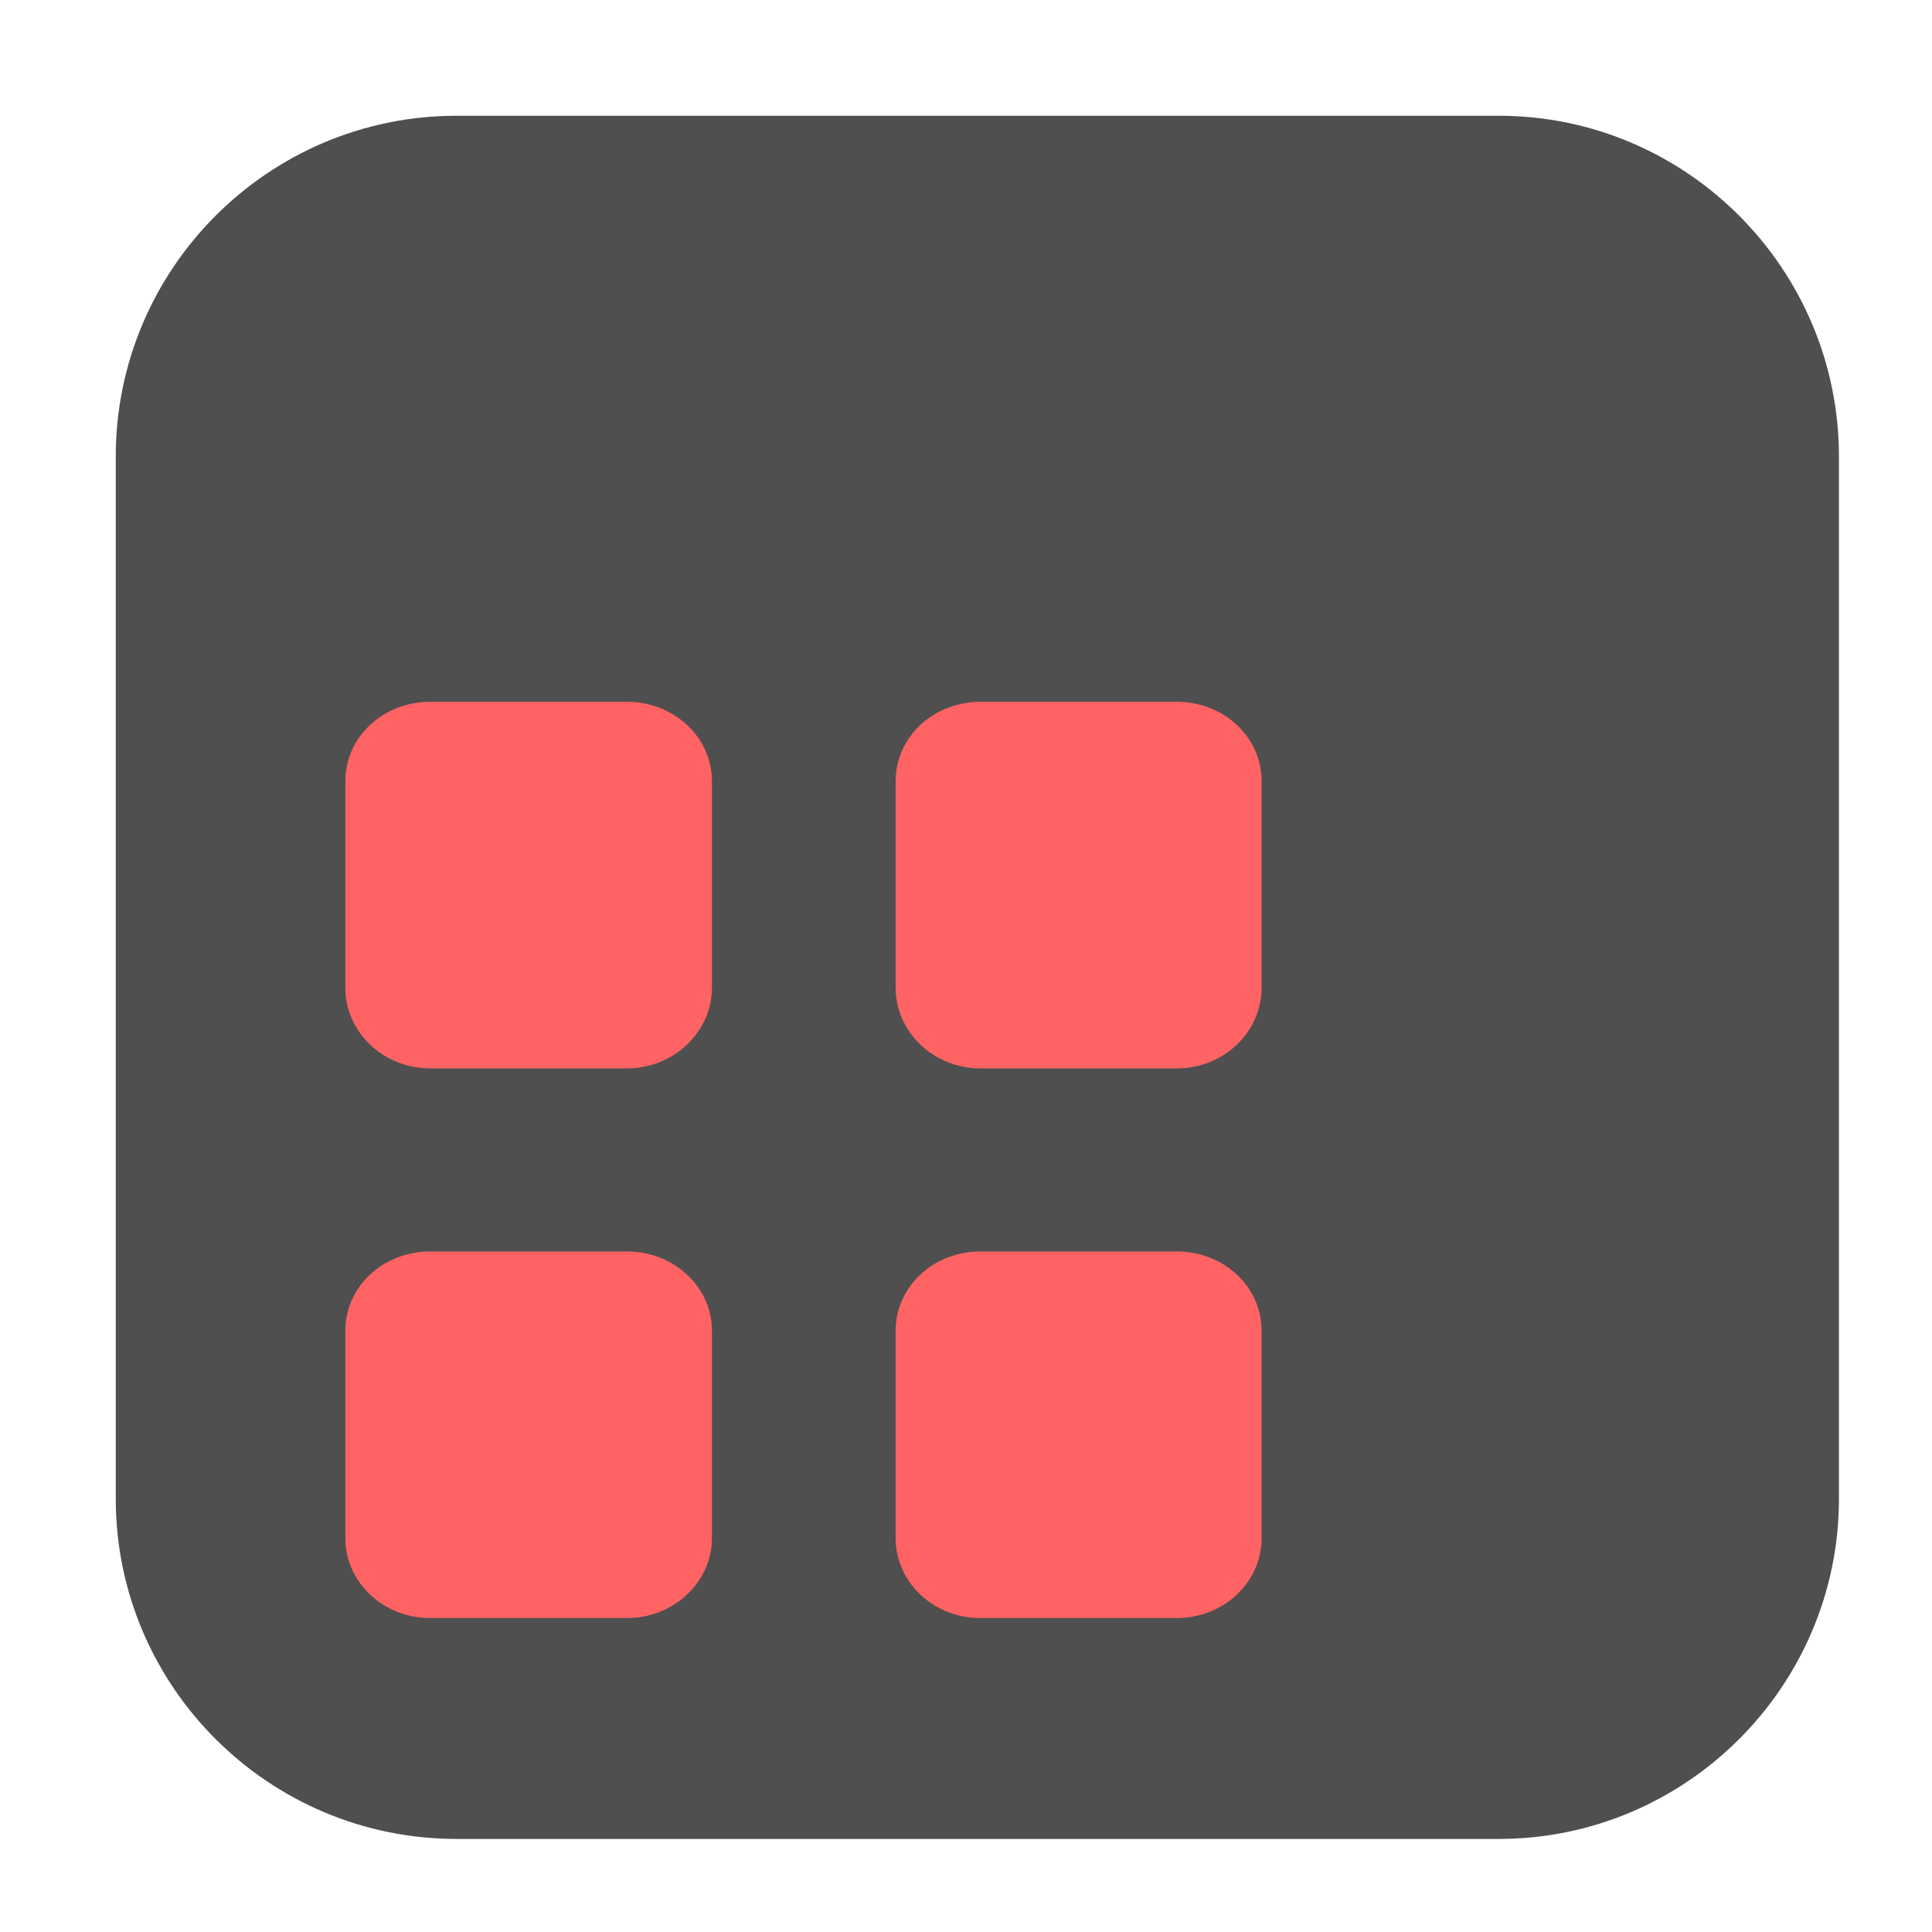 <svg height="12pt" viewBox="0 0 12 12" width="12pt" xmlns="http://www.w3.org/2000/svg"><path d="m2.836.719h6.473c1.164 0 2.113.949 2.113 2.117v6.473c0 1.164-.949 2.113-2.113 2.113h-6.473c-1.168 0-2.117-.949-2.117-2.113v-6.473c0-1.168.949-2.117 2.117-2.117zm0 0" fill="#4f4f4f" fill-rule="evenodd"/><g fill="#ff6363"><path d="m2.672 7.773h1.223c.289 0 .527.219.527.492v1.289c0 .273-.238.496-.527.496h-1.223c-.293 0-.527-.223-.527-.496v-1.289c0-.273.234-.492.527-.492zm0 0"/><path d="m2.672 4.359h1.223c.289 0 .527.219.527.492v1.285c0 .273-.238.5-.527.5h-1.223c-.293 0-.527-.227-.527-.5v-1.285c0-.273.234-.492.527-.492zm0 0"/><path d="m6.09 7.773h1.219c.293 0 .527.219.527.492v1.289c0 .273-.234.496-.527.496h-1.219c-.293 0-.527-.223-.527-.496v-1.289c0-.273.234-.492.527-.492zm0 0"/><path d="m6.09 4.359h1.219c.293 0 .527.219.527.492v1.285c0 .273-.234.5-.527.5h-1.219c-.293 0-.527-.227-.527-.5v-1.285c0-.273.234-.492.527-.492zm0 0"/></g></svg>